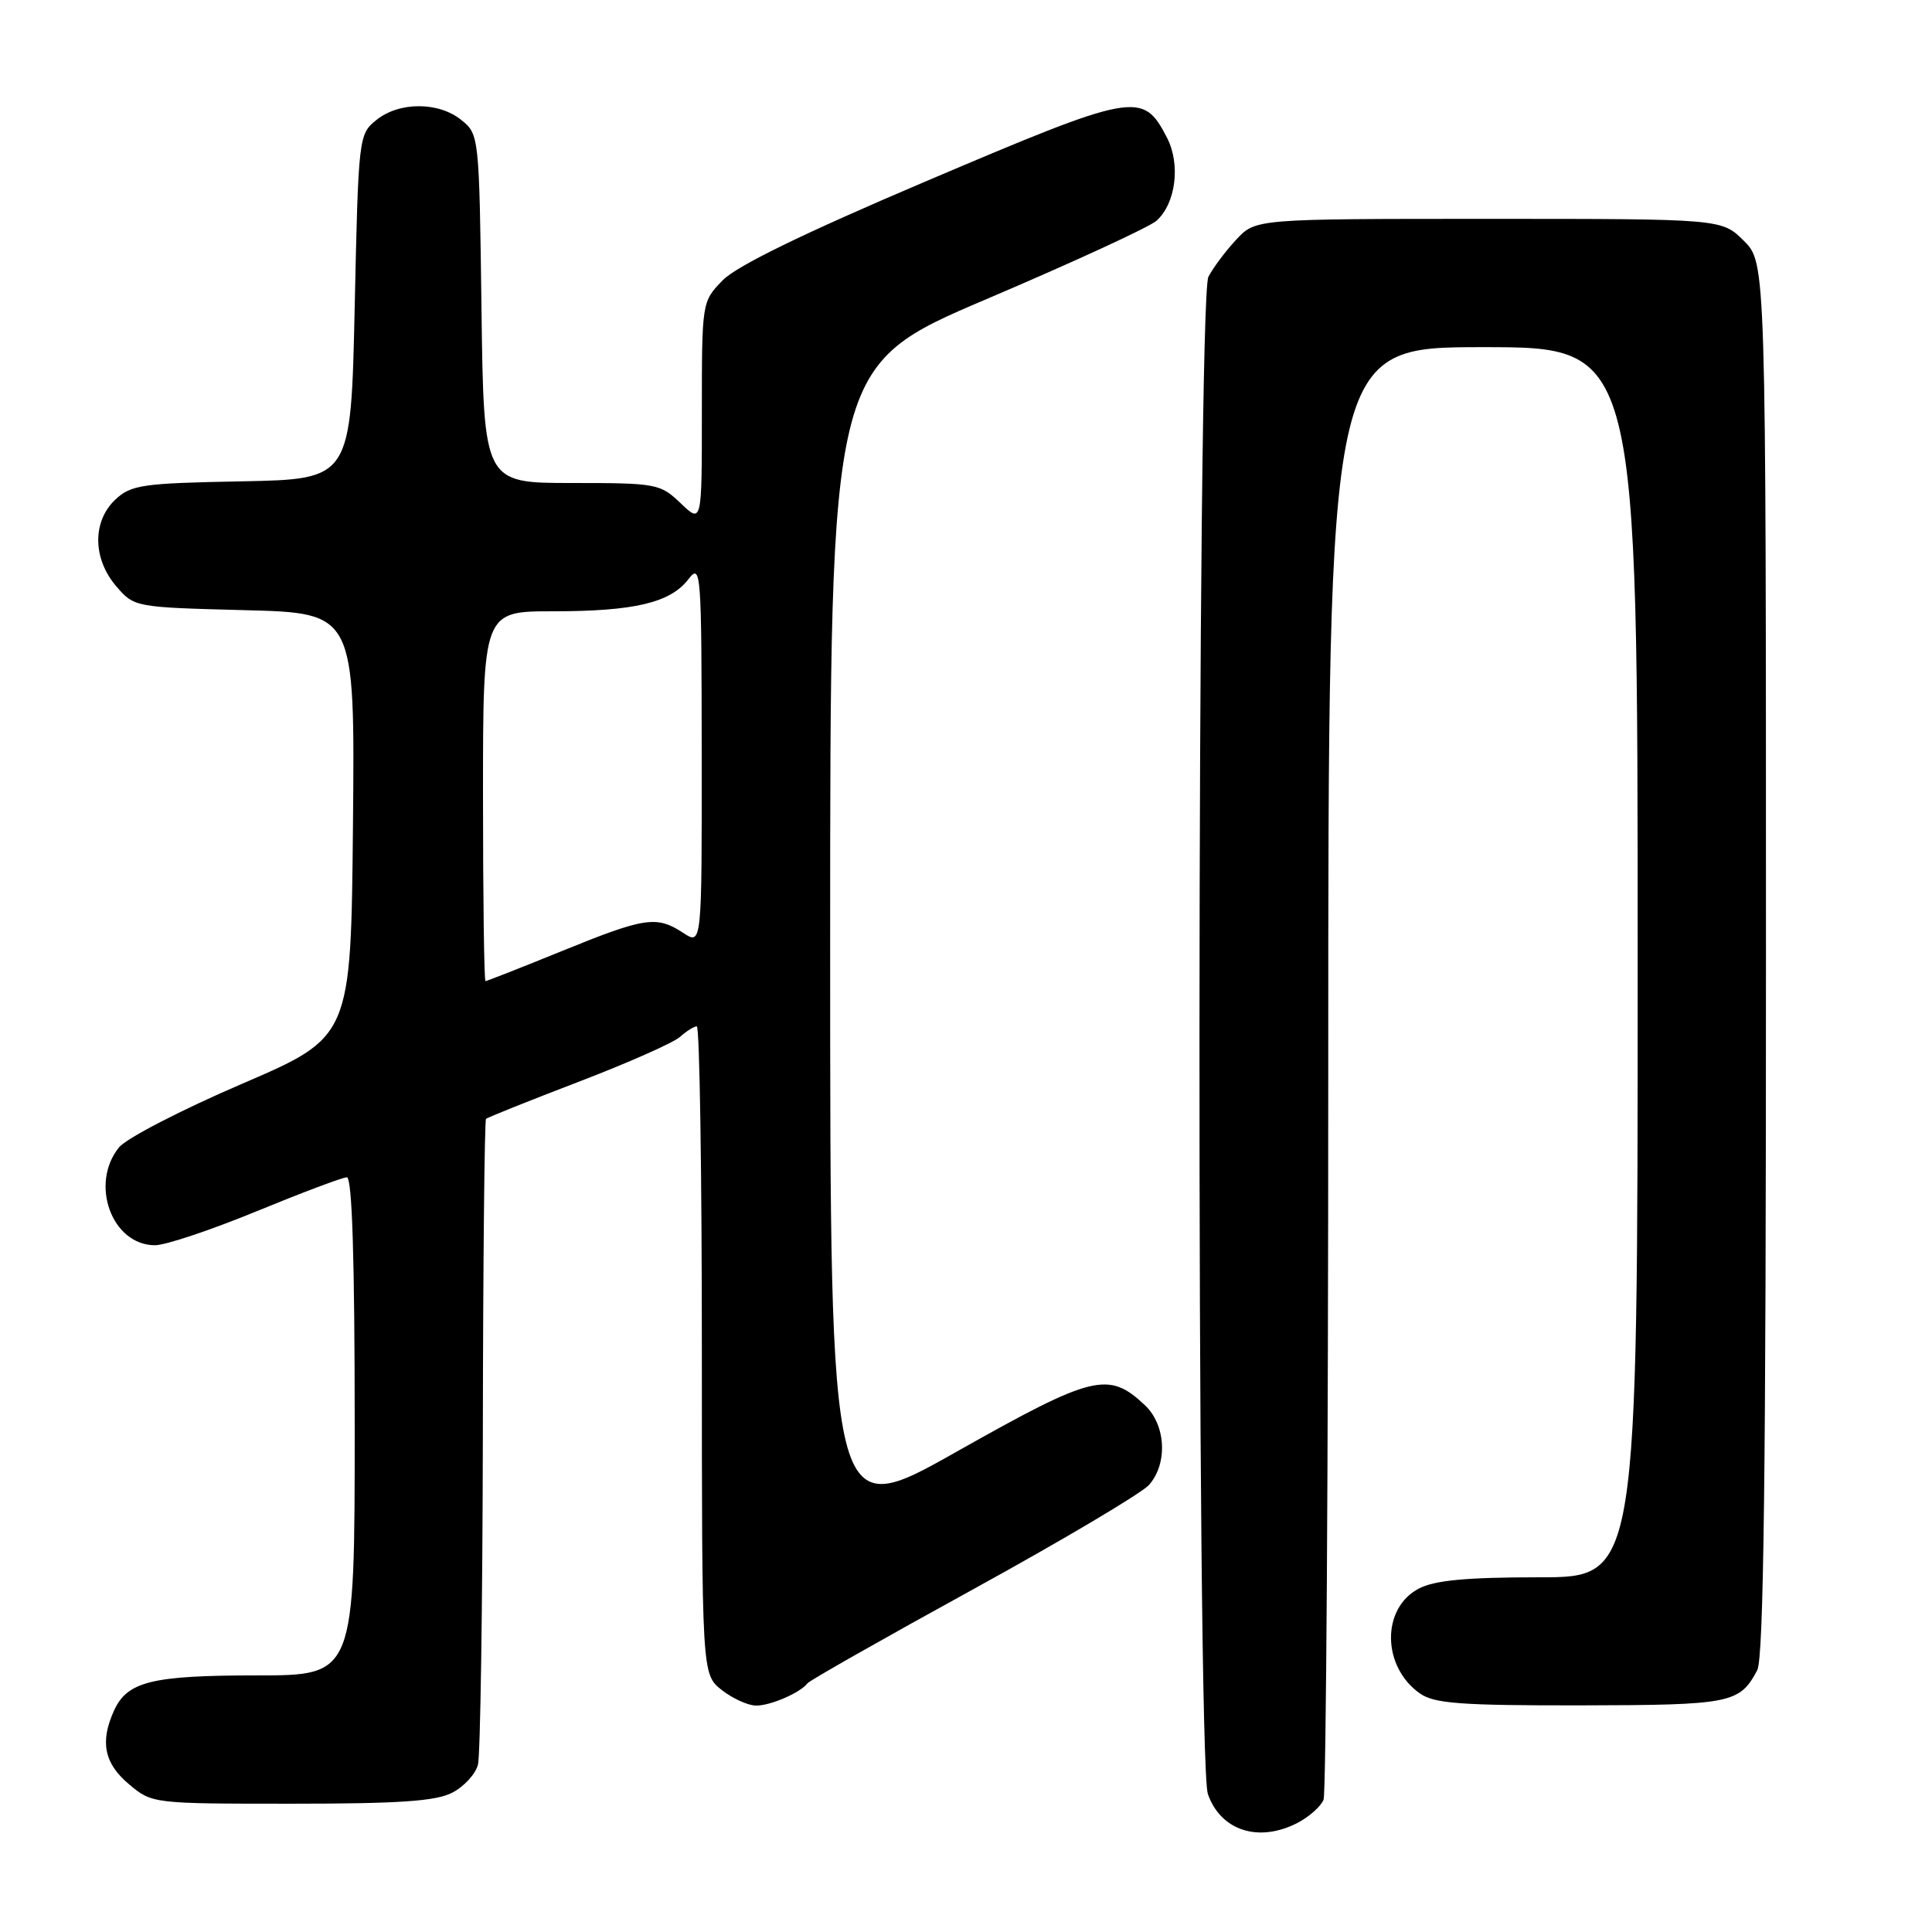 <?xml version="1.0" encoding="UTF-8" standalone="no"?>
<!DOCTYPE svg PUBLIC "-//W3C//DTD SVG 1.1//EN" "http://www.w3.org/Graphics/SVG/1.1/DTD/svg11.dtd" >
<svg xmlns="http://www.w3.org/2000/svg" xmlns:xlink="http://www.w3.org/1999/xlink" version="1.1" viewBox="0 0 256 256">
 <g >
 <path fill="currentColor"
d=" M 171.93 241.54 C 173.48 240.73 175.04 239.35 175.38 238.46 C 175.72 237.56 176.00 193.90 176.00 141.42 C 176.00 46.00 176.00 46.00 196.50 46.00 C 217.00 46.00 217.00 46.00 217.00 127.50 C 217.00 209.00 217.00 209.00 203.95 209.00 C 194.37 209.00 190.14 209.39 188.03 210.48 C 183.02 213.07 183.09 220.85 188.16 224.40 C 190.06 225.73 193.61 225.99 209.47 225.97 C 229.37 225.93 230.50 225.71 232.84 221.32 C 233.70 219.70 234.00 195.12 234.00 126.99 C 234.00 34.85 234.00 34.85 231.08 31.92 C 228.15 29.00 228.15 29.00 197.26 29.00 C 166.37 29.00 166.37 29.00 163.81 31.75 C 162.40 33.26 160.74 35.48 160.12 36.68 C 158.59 39.66 158.52 233.34 160.05 237.72 C 161.75 242.58 166.78 244.20 171.93 241.54 Z  M 59.92 237.54 C 61.48 236.74 63.01 235.07 63.33 233.84 C 63.65 232.61 63.94 212.93 63.98 190.11 C 64.01 167.30 64.20 148.46 64.40 148.26 C 64.60 148.06 70.11 145.86 76.63 143.36 C 83.16 140.86 89.21 138.18 90.08 137.41 C 90.95 136.63 91.96 136.00 92.33 136.00 C 92.70 136.00 93.00 155.32 93.00 178.93 C 93.00 221.85 93.00 221.85 95.63 223.93 C 97.08 225.07 99.14 226.00 100.20 226.00 C 102.13 226.00 106.06 224.29 107.00 223.04 C 107.28 222.67 117.17 217.06 129.00 210.56 C 140.82 204.06 151.29 197.85 152.25 196.76 C 154.76 193.92 154.49 188.81 151.70 186.19 C 146.87 181.65 144.87 182.14 126.75 192.36 C 110.00 201.82 110.00 201.82 110.00 125.13 C 110.00 48.45 110.00 48.45 130.75 39.62 C 142.16 34.76 152.28 30.10 153.23 29.26 C 155.80 26.98 156.46 21.78 154.63 18.24 C 151.41 12.03 150.48 12.20 122.37 24.16 C 106.41 30.95 97.59 35.25 95.75 37.15 C 93.00 39.98 93.00 40.00 93.00 54.68 C 93.00 69.37 93.00 69.37 90.20 66.69 C 87.48 64.09 87.02 64.00 75.75 64.00 C 64.10 64.00 64.10 64.00 63.80 40.91 C 63.50 18.02 63.48 17.80 61.14 15.91 C 58.12 13.46 52.88 13.46 49.86 15.91 C 47.53 17.79 47.49 18.14 47.00 40.66 C 46.50 63.50 46.50 63.50 32.03 63.78 C 18.83 64.03 17.37 64.24 15.28 66.20 C 12.22 69.09 12.27 74.03 15.40 77.68 C 17.79 80.46 17.86 80.47 32.41 80.85 C 47.03 81.22 47.03 81.22 46.77 109.32 C 46.50 137.41 46.50 137.41 32.02 143.63 C 24.06 147.05 16.75 150.83 15.77 152.03 C 11.85 156.88 14.83 165.00 20.54 165.00 C 21.94 165.00 27.99 162.97 34.00 160.50 C 40.01 158.03 45.39 156.00 45.96 156.00 C 46.66 156.00 47.00 166.81 47.00 189.00 C 47.00 222.00 47.00 222.00 34.05 222.00 C 20.11 222.00 16.87 222.80 15.11 226.66 C 13.23 230.79 13.80 233.66 17.08 236.41 C 20.14 238.99 20.21 239.00 38.63 239.00 C 52.87 239.00 57.75 238.67 59.92 237.54 Z  M 64.00 105.50 C 64.00 81.00 64.00 81.00 73.26 81.00 C 84.05 81.00 88.82 79.87 91.22 76.75 C 92.88 74.60 92.96 75.61 92.98 99.87 C 93.00 125.23 93.00 125.23 90.54 123.62 C 87.01 121.30 85.48 121.53 74.50 126.00 C 69.09 128.20 64.52 130.00 64.33 130.00 C 64.15 130.00 64.00 118.97 64.00 105.50 Z "/>
</g>
</svg>